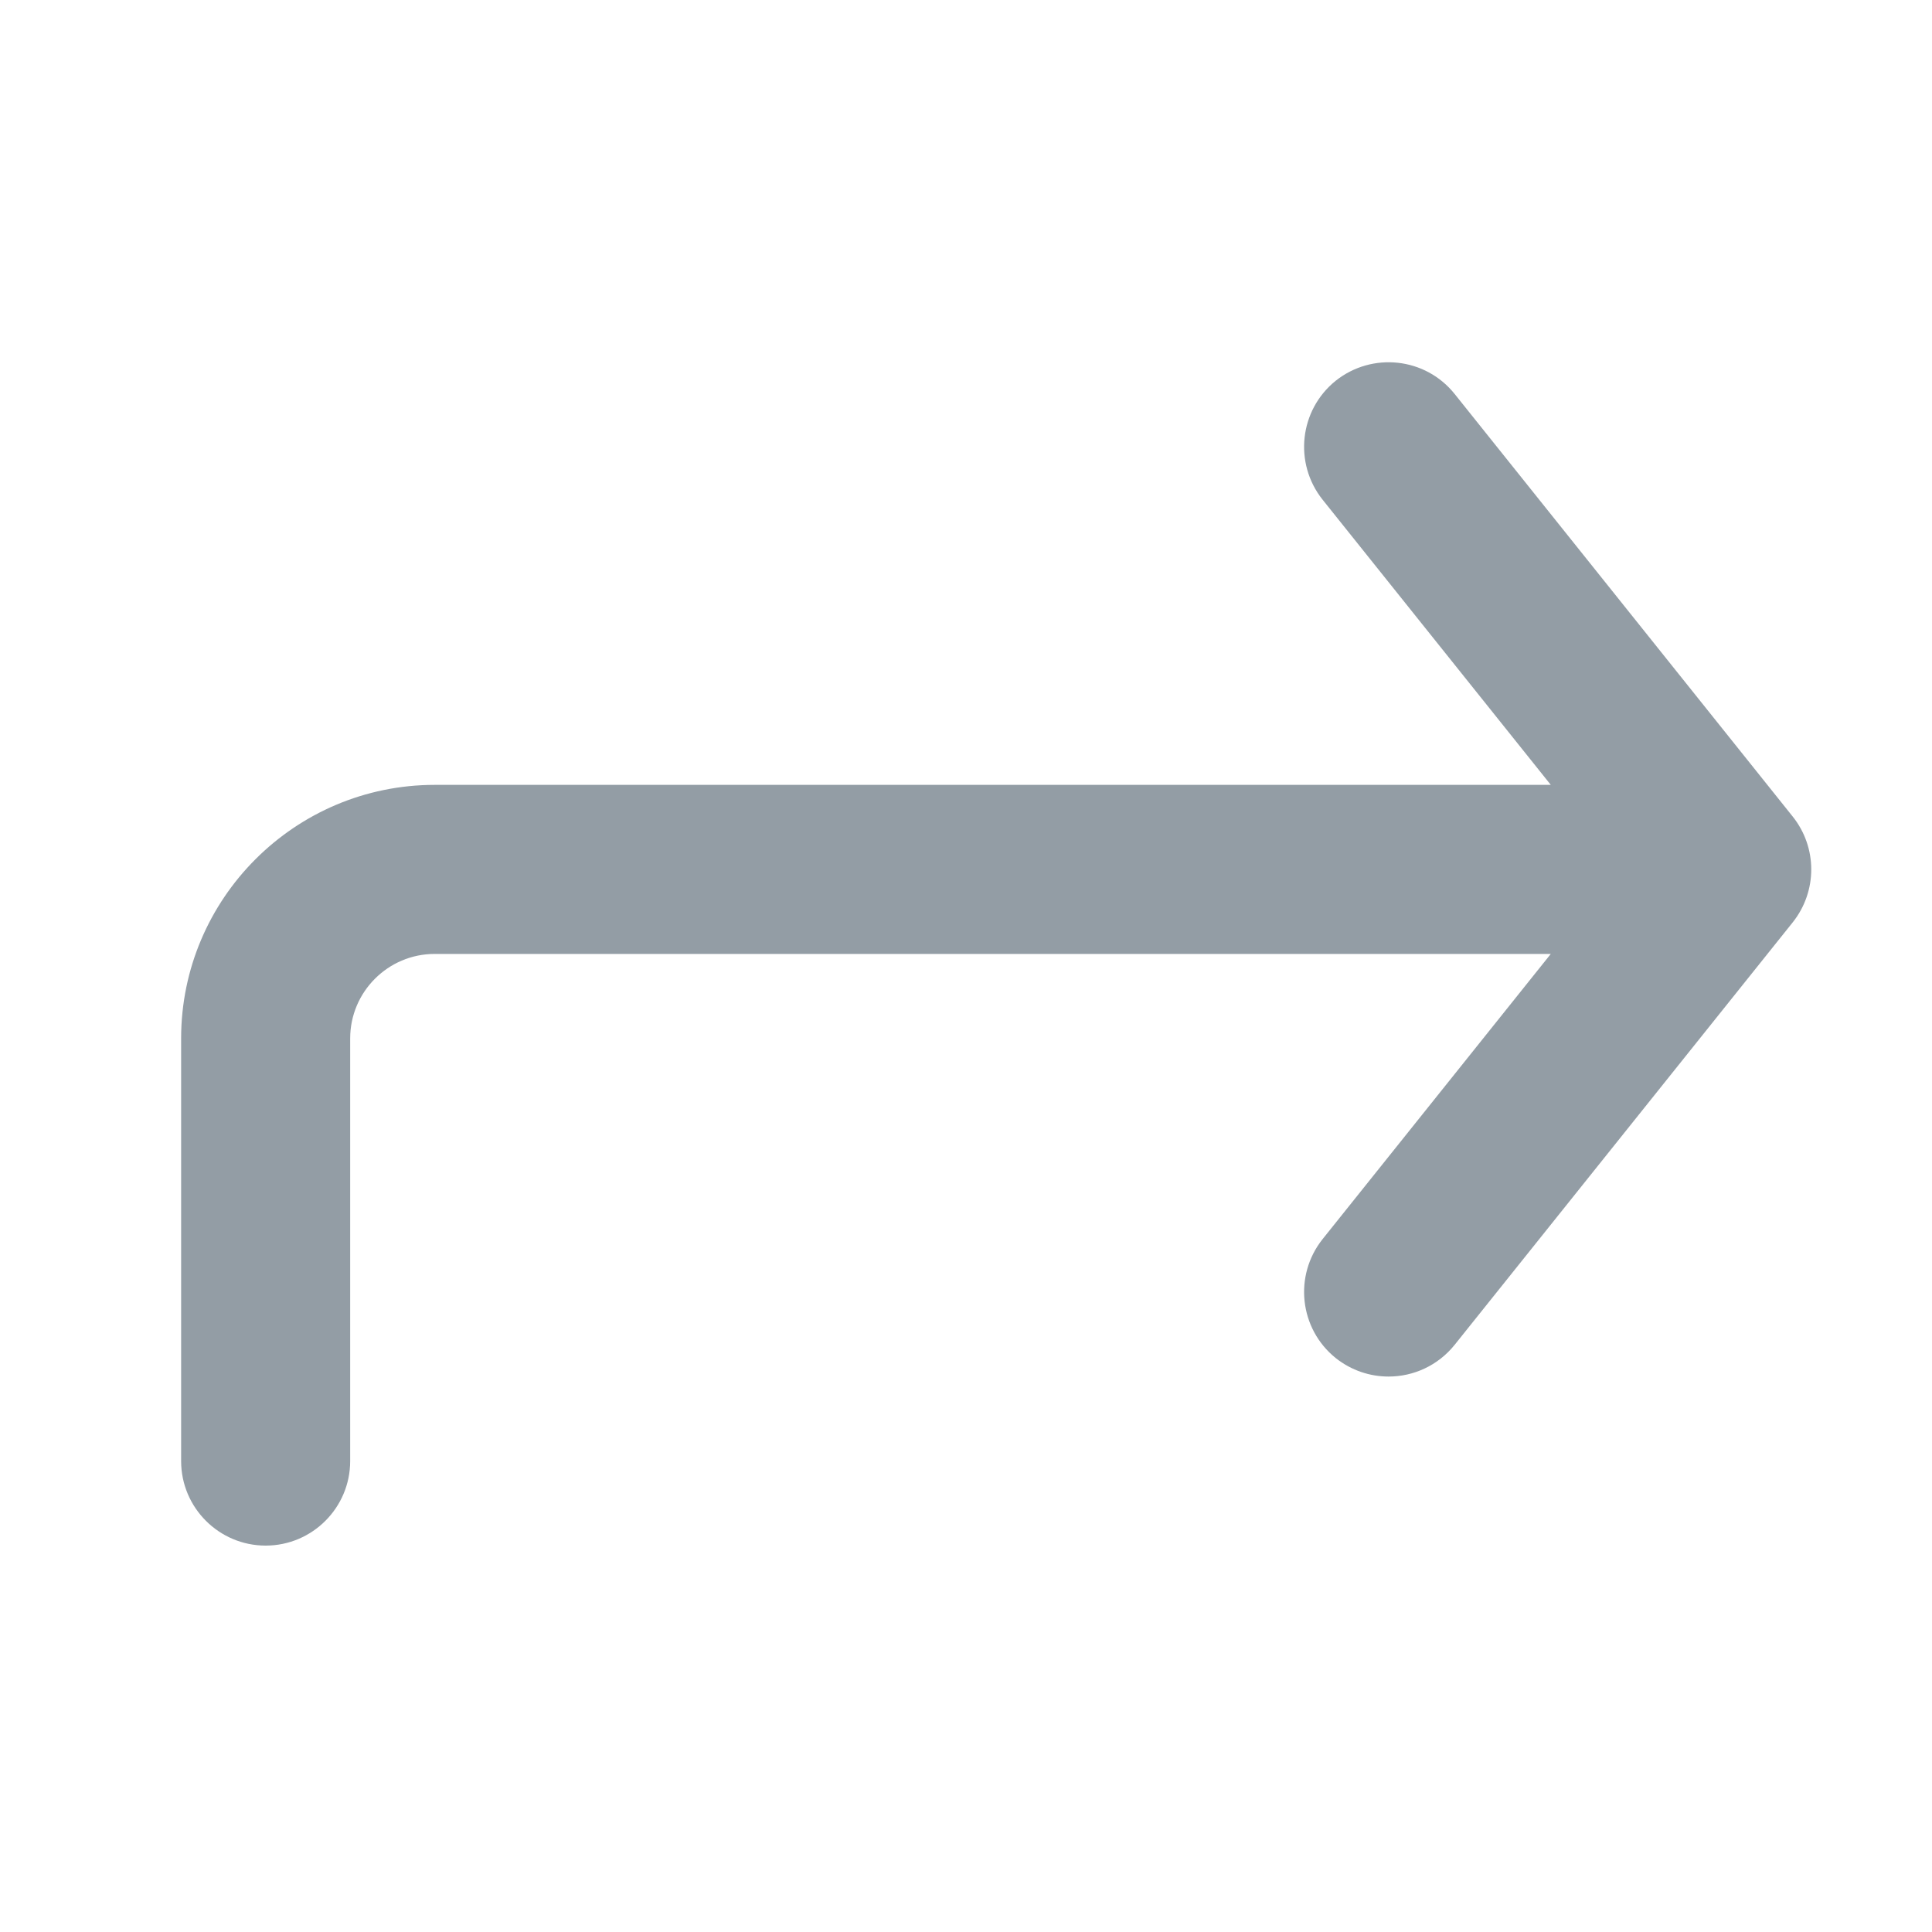 <svg width="16" height="16" viewBox="0 0 16 16" fill="none" xmlns="http://www.w3.org/2000/svg">
<path fill-rule="evenodd" clip-rule="evenodd" d="M3.6 6.5H12.843L10.953 4.138C10.712 3.835 10.761 3.395 11.062 3.153C11.364 2.913 11.805 2.96 12.047 3.263L14.847 6.763C15.051 7.019 15.051 7.381 14.847 7.638L12.047 11.137C11.908 11.31 11.705 11.4 11.5 11.4C11.346 11.4 11.192 11.35 11.062 11.247C10.761 11.005 10.712 10.565 10.953 10.262L12.843 7.9H3.6C3.214 7.9 2.9 8.214 2.9 8.6V12.1C2.9 12.486 2.586 12.8 2.2 12.8C1.814 12.8 1.5 12.486 1.5 12.1V8.6C1.5 7.442 2.442 6.5 3.6 6.5Z" fill="#939DA5"/>
</svg>
<!-- <svg width="16" height="16" viewBox="0 0 16 16" fill="none" xmlns="http://www.w3.org/2000/svg">
    <path fill-rule="evenodd" clip-rule="evenodd" d="M8.74986 3.55554C8.74986 3.14133 8.41408 2.80554 7.99986 2.80554C7.58565 2.80554 7.24986 3.14133 7.24986 3.55554V7.24999L3.55542 7.24999C3.14121 7.24999 2.80542 7.58577 2.80542 7.99999C2.80542 8.4142 3.14121 8.74999 3.55542 8.74999L7.24987 8.74999V12.4444C7.24987 12.8586 7.58565 13.1944 7.99987 13.1944C8.41408 13.1944 8.74987 12.8586 8.74987 12.4444V8.74999L12.4443 8.74999C12.8585 8.74999 13.1943 8.4142 13.1943 7.99999C13.1943 7.58577 12.8585 7.24999 12.4443 7.24999L8.74986 7.24999V3.55554Z" fill="#ff00ff"/>
</svg> -->
